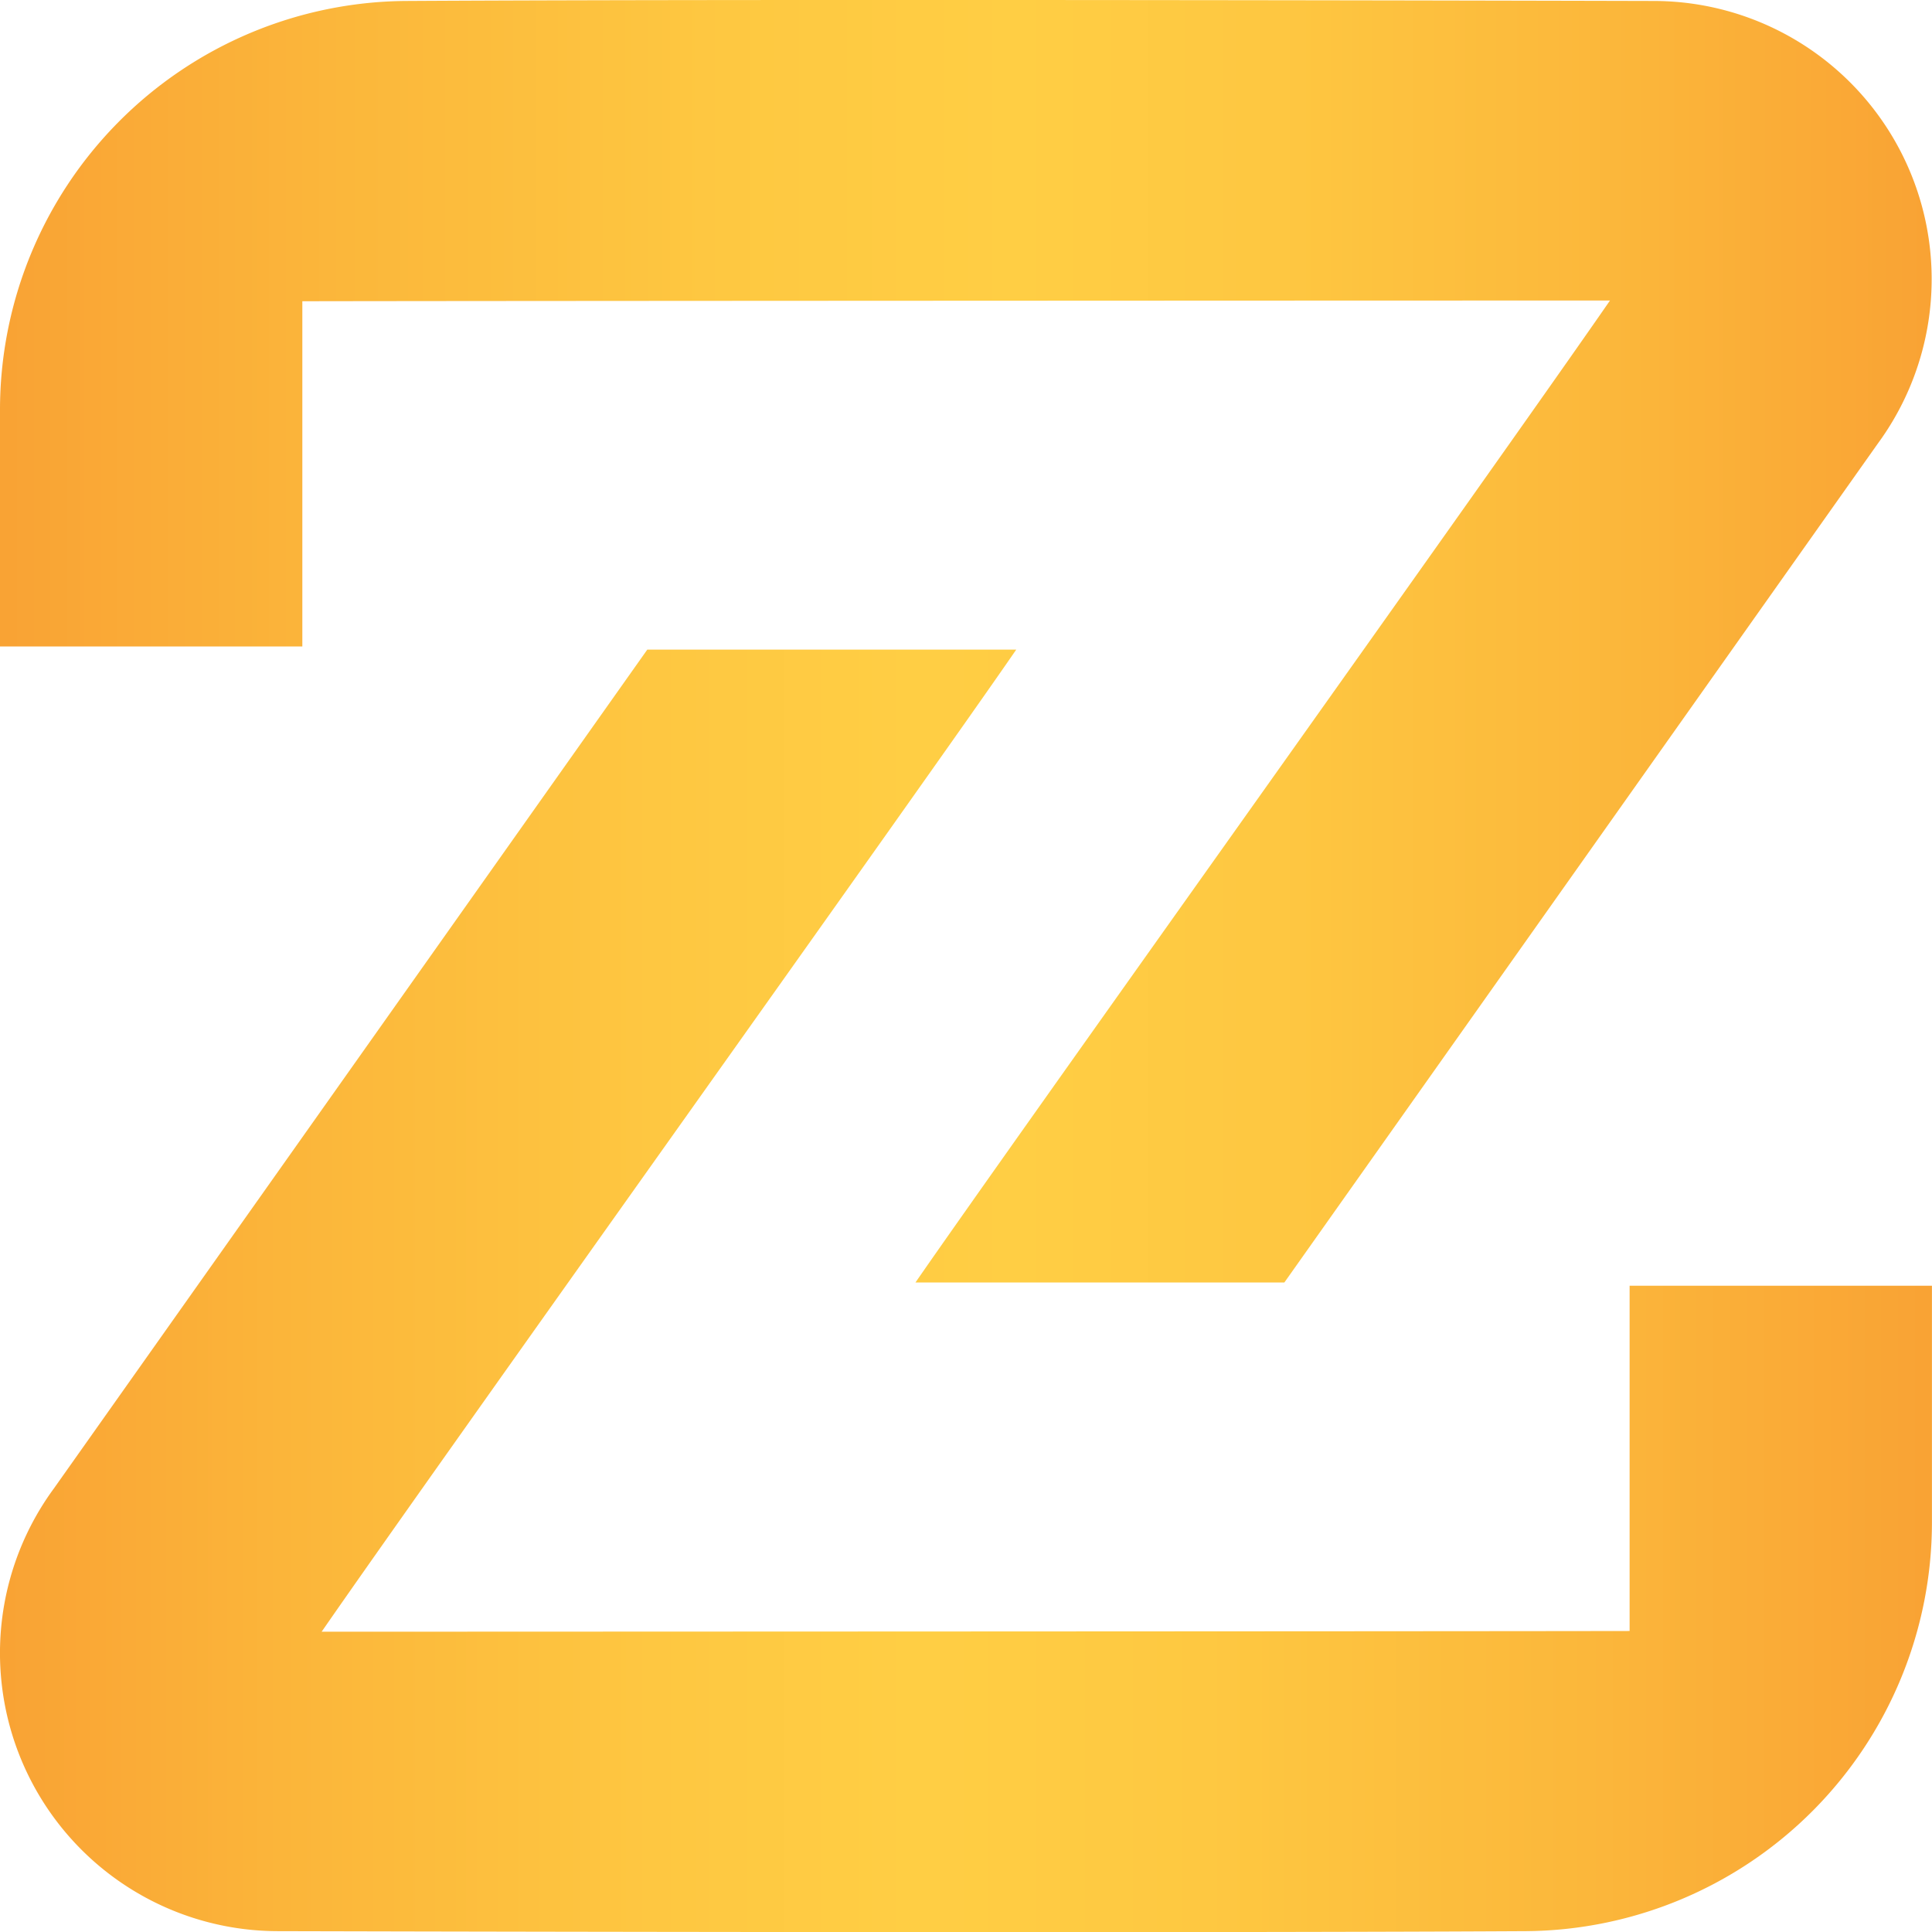 <svg xmlns="http://www.w3.org/2000/svg" xmlns:xlink="http://www.w3.org/1999/xlink" width="32.015" height="32.018" viewBox="0 0 32.015 32.018">
  <defs>
    <linearGradient id="linear-gradient" y1="0.5" x2="1" y2="0.5" gradientUnits="objectBoundingBox">
      <stop offset="0" stop-color="#f9a234"/>
      <stop offset="0.181" stop-color="#fbb73b"/>
      <stop offset="0.377" stop-color="#fec841"/>
      <stop offset="0.526" stop-color="#ffce44"/>
      <stop offset="0.661" stop-color="#fec741"/>
      <stop offset="0.852" stop-color="#fbb53a"/>
      <stop offset="1" stop-color="#f9a234"/>
    </linearGradient>
  </defs>
  <g id="logo_-_iOS_navigation_bar_top_" data-name="logo -  iOS navigation bar (top)" transform="translate(0)">
    <path id="Path_1220" data-name="Path 1220" d="M131.819,120.254v5.721h-5.01v-1.566l0-2.345a6.777,6.777,0,0,1,6.721-6.786c6.543-.037,20.68,0,20.68,0a4.609,4.609,0,0,1,3.715,7.336l-9.833,13.9h-6.113c1.48-2.146,9.639-13.567,11.509-16.272C153.493,120.241,134.861,120.247,131.819,120.254Z" transform="translate(-126.809 -115.262)" fill="url(#linear-gradient)"/>
    <path id="Path_1227" data-name="Path 1227" d="M5.01,4.991v5.721H0V9.147L0,6.8A6.777,6.777,0,0,1,6.726.017c6.543-.037,20.68,0,20.68,0a4.609,4.609,0,0,1,3.715,7.336l-9.833,13.9H15.174C16.655,19.1,24.813,7.684,26.684,4.979,26.684,4.979,8.052,4.985,5.01,4.991Z" transform="translate(32.014 32.018) rotate(180)" fill="url(#linear-gradient)"/>
  </g>
</svg>
